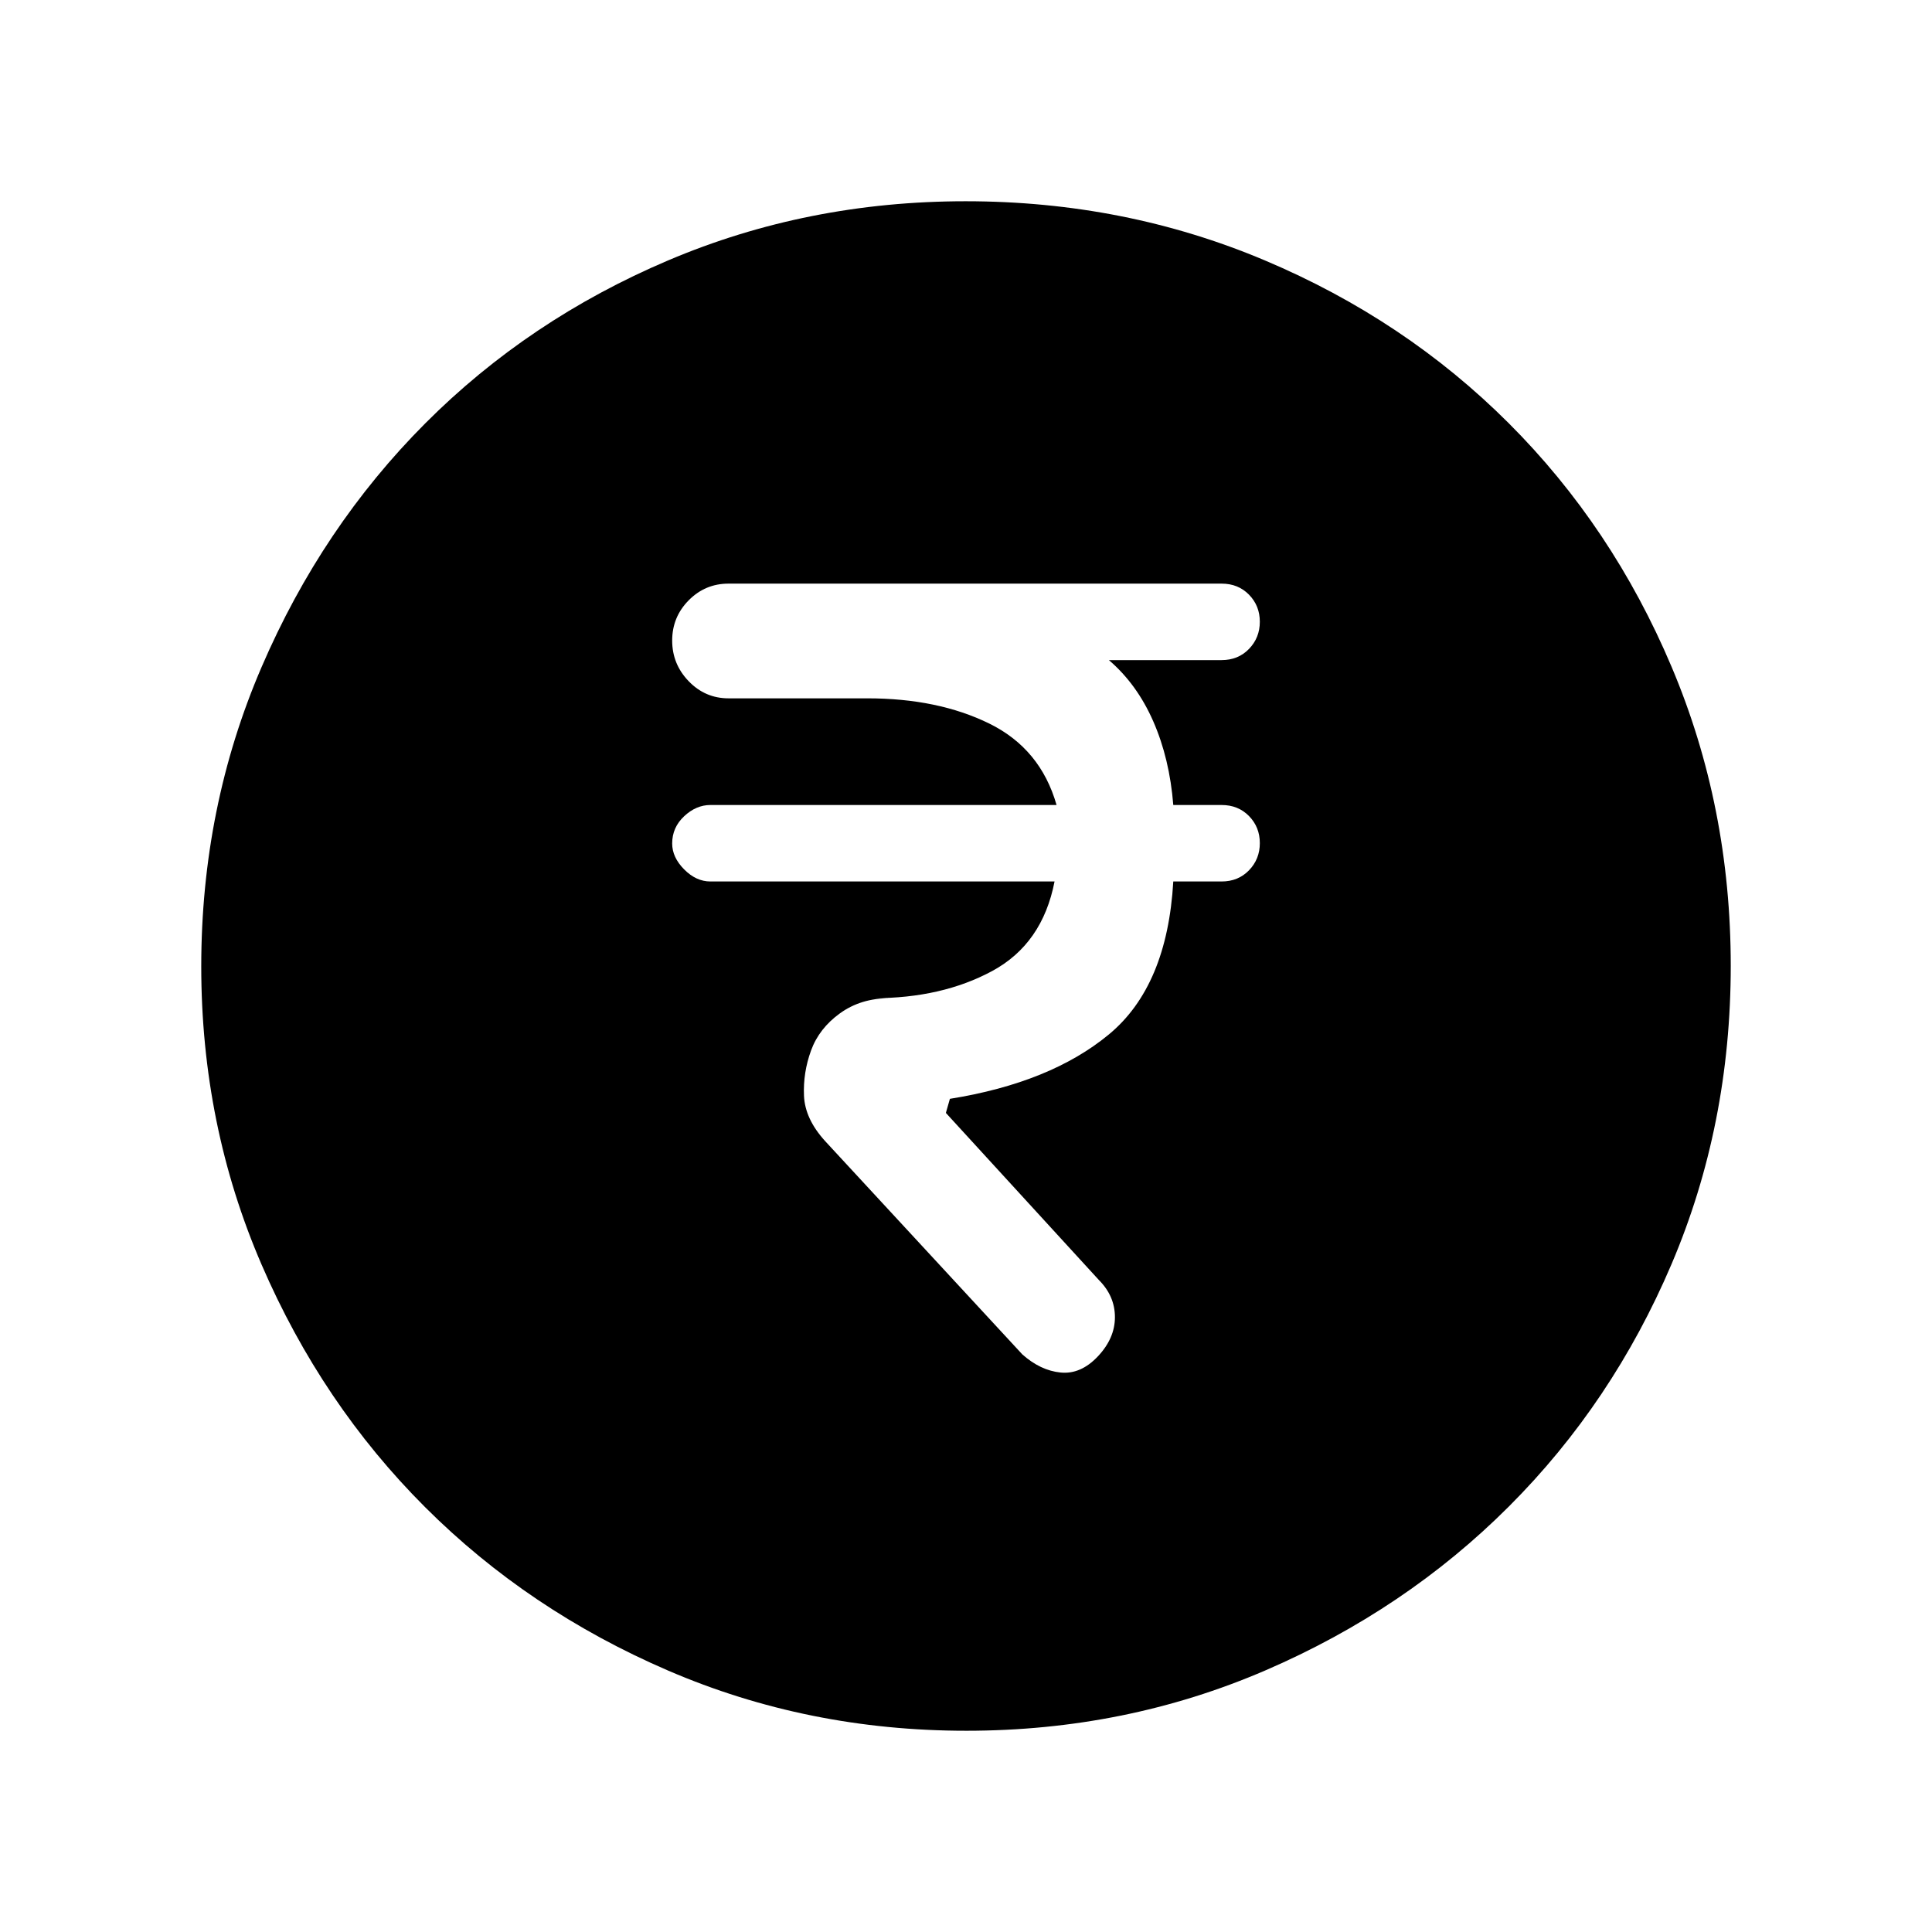 <svg xmlns="http://www.w3.org/2000/svg" height="24" viewBox="0 -960 960 960" width="24"><path d="M545.5-286q8.5-9 8.5-19.5t-8-18.5l-76-83 2-7q50-8 79-32t32-76h24q8.26 0 13.63-5.56 5.37-5.56 5.37-13.5t-5.37-13.44Q615.26-560 607-560h-24q-1.83-23-9.92-41.5Q565-620 551-632h56q8.26 0 13.63-5.56 5.37-5.56 5.37-13.5t-5.37-13.44Q615.26-670 607-670H362q-11.59 0-19.79 8.29-8.21 8.3-8.21 20 0 11.71 8.21 20.21 8.2 8.5 19.79 8.5h69q35 0 60.5 12.5T525-560H353q-7.09 0-13.04 5.58-5.96 5.57-5.96 13.54 0 6.88 5.96 12.88 5.95 6 13.04 6h171q-6 31-31 44.5T434-464h8q-14.22 0-24.61 7.5Q407-449 403-438t-3.5 22.5Q400-404 410-393l98 106q9 8 19 9t18.5-8Zm-65.33 186q-78.81 0-148.21-29.91T211.23-211.1q-51.34-51.28-81.28-120.59Q100-401.01 100-479.83q0-79.07 29.97-148.69t81.35-121.13q51.38-51.5 120.59-80.92Q401.13-860 479.83-860q79.06 0 148.67 29.39 69.62 29.39 121.13 80.85 51.52 51.46 80.94 121.02Q860-559.18 860-480.09t-29.39 148.15q-29.39 69.06-80.84 120.49-51.44 51.44-120.98 81.45-69.55 30-148.62 30Z"/></svg>